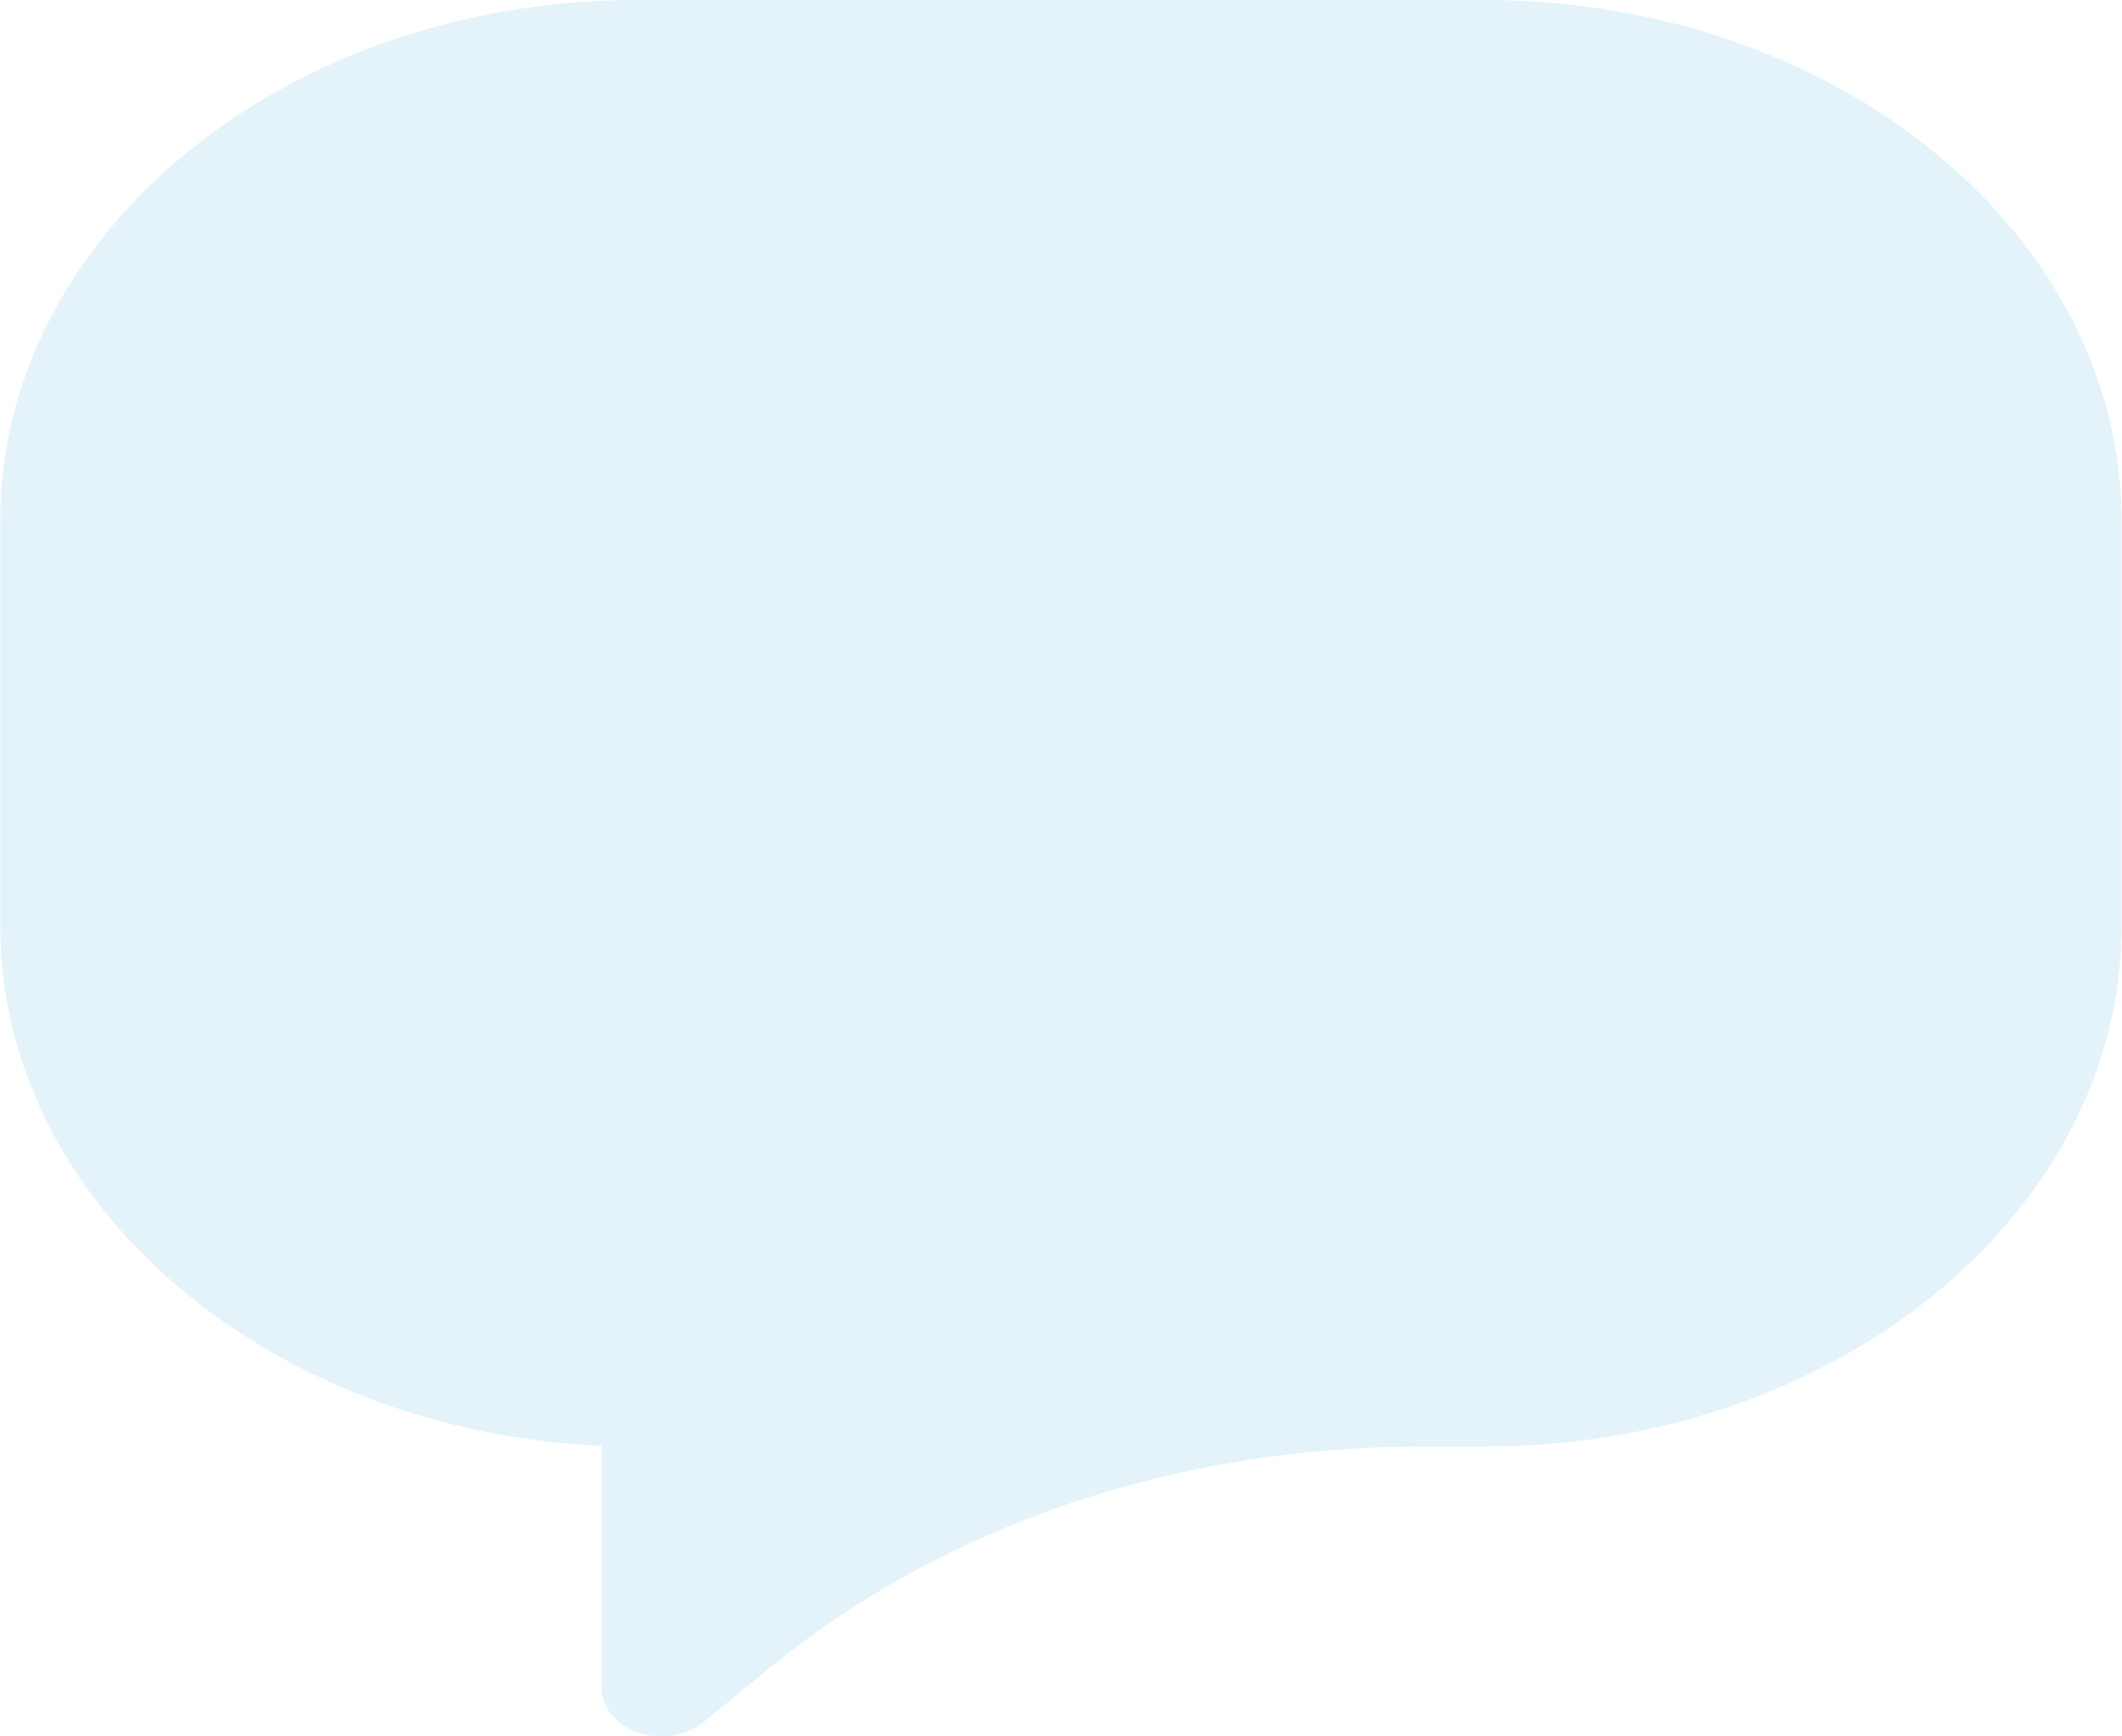 <svg width="11" height="9" viewBox="0 0 11 9" fill="none" xmlns="http://www.w3.org/2000/svg">
<path d="M3.3 0H7.699C9.518 0 10.998 1.211 10.998 2.699V4.799C10.998 6.287 9.518 7.498 7.699 7.498H7.372C6.095 7.498 4.895 7.905 3.991 8.644L3.648 8.925C3.589 8.973 3.511 9 3.429 9C3.257 9 3.117 8.886 3.117 8.745V7.494C1.382 7.416 0.001 6.237 0.001 4.799V2.699C0.001 1.211 1.481 0 3.3 0Z" fill="#CAE8F7" fill-opacity="0.5"/>
</svg>
